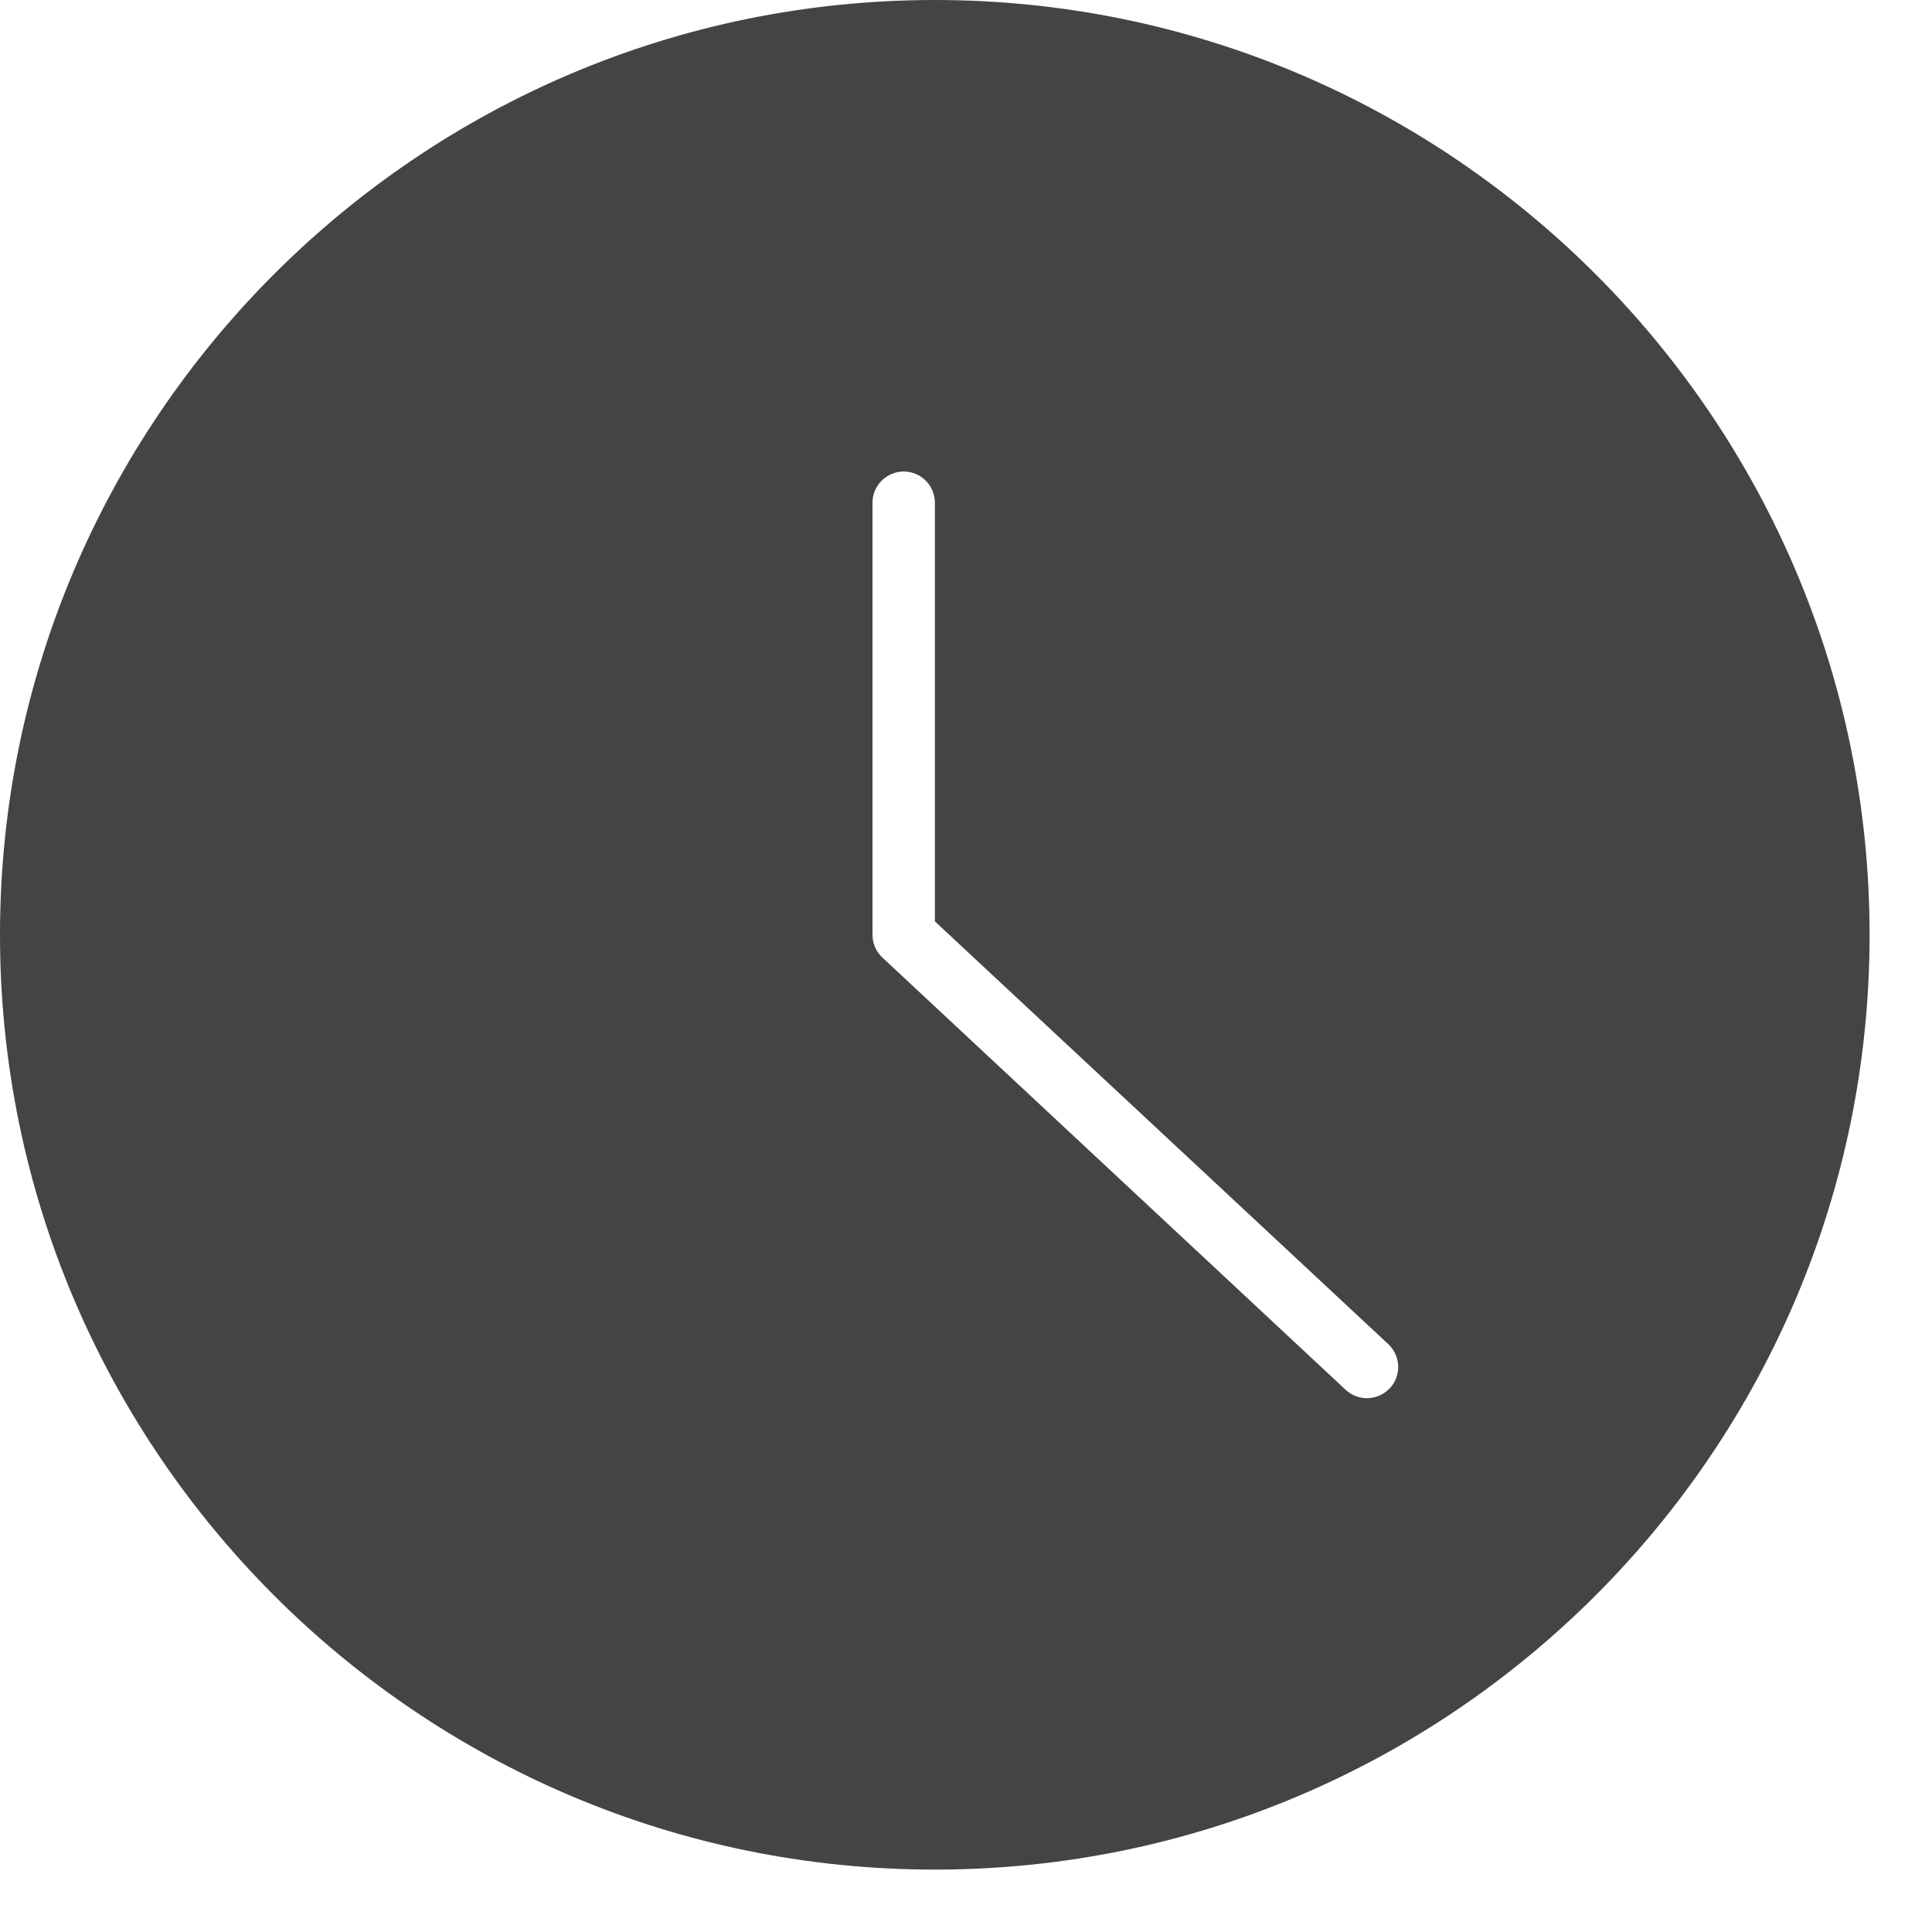 <!-- Generated by IcoMoon.io -->
<svg version="1.1" xmlns="http://www.w3.org/2000/svg" width="20" height="20" viewBox="0 0 20 20">
<title>time</title>
<path fill="#444" d="M9.677 0c-5.336 0-9.677 4.341-9.677 9.677s4.341 9.677 9.677 9.677c5.336 0 9.677-4.341 9.677-9.677s-4.341-9.677-9.677-9.677v0zM14.387 14.371c-0.064 0.068-0.15 0.103-0.236 0.103-0.079 0-0.157-0.028-0.22-0.086l-4.796-4.475c-0.066-0.061-0.103-0.146-0.103-0.235v-4.474c0-0.178 0.145-0.323 0.323-0.323s0.323 0.145 0.323 0.323v4.334l4.694 4.377c0.13 0.123 0.137 0.326 0.016 0.456v0z"></path>
</svg>
